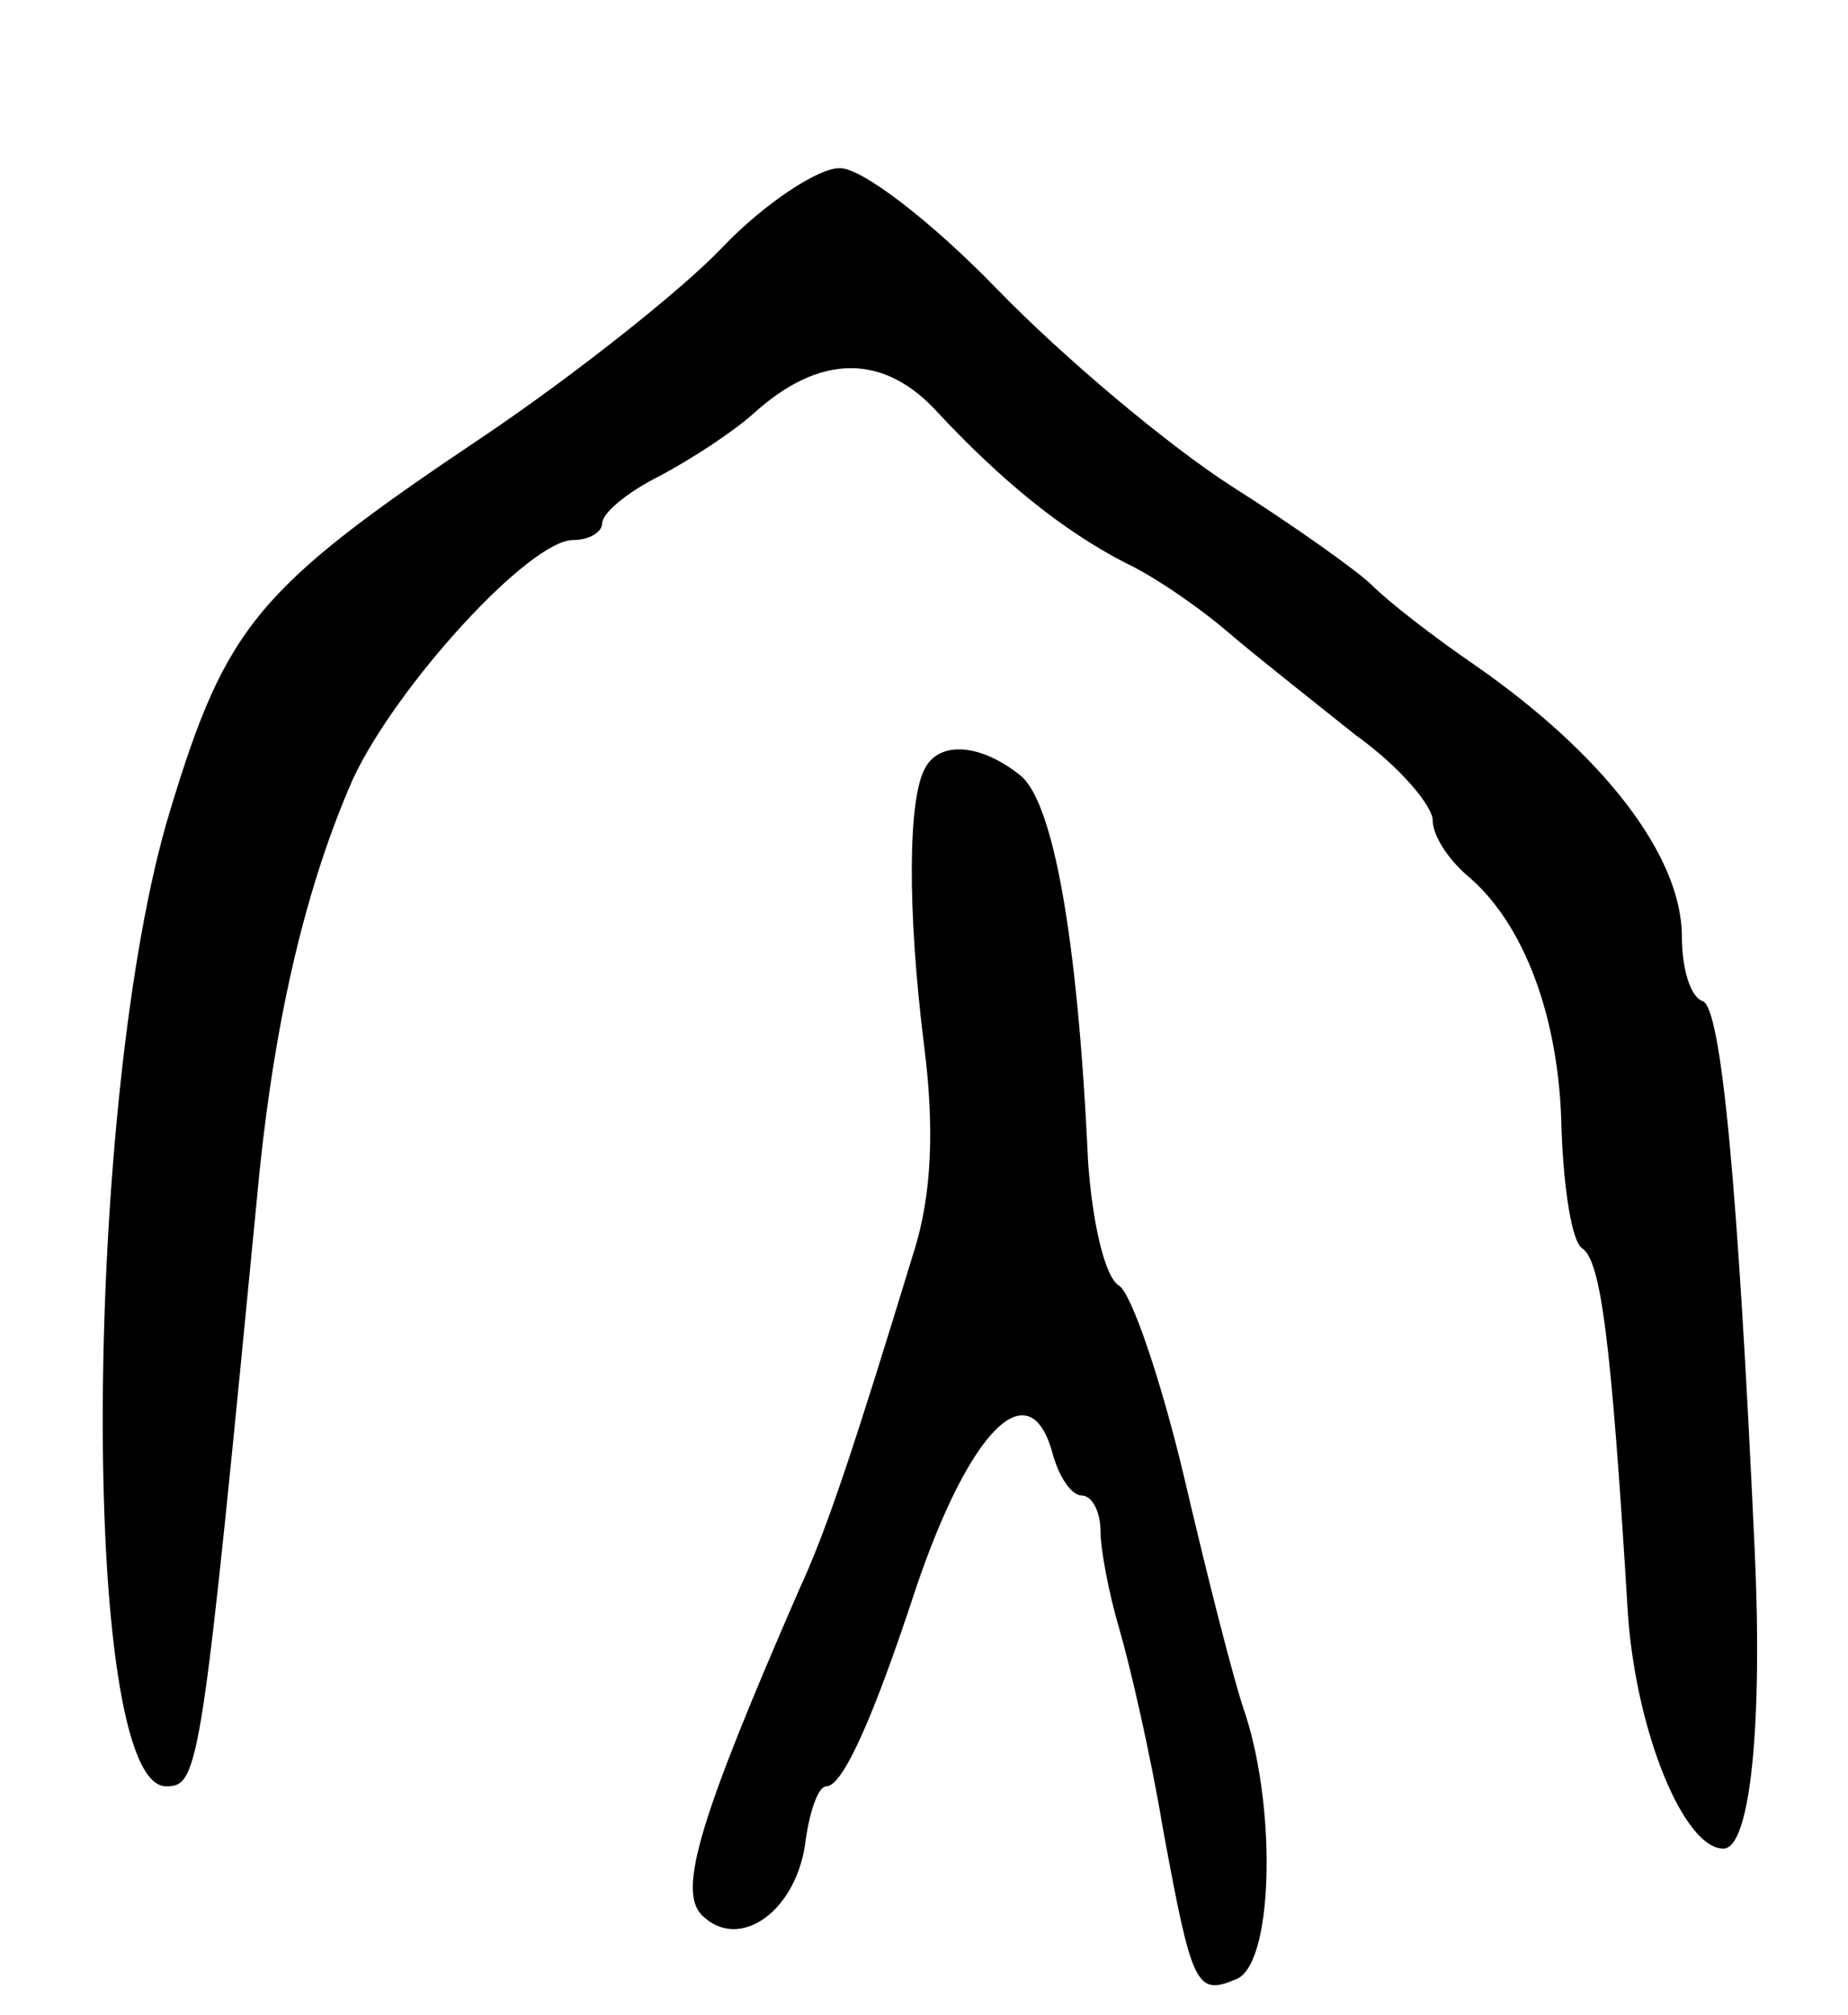 <svg version="1.0" xmlns="http://www.w3.org/2000/svg"
 width="89pt" height="97pt" viewBox="0 0 89 97"
 preserveAspectRatio="xMidYMid meet">
<g transform="translate(0,97) scale(0.1,-0.1)"
fill="#000000" stroke="none">
<path d="M348 851 c-20 -21 -72 -62 -115 -91 -109 -73 -124 -91 -151 -180 -42
-137 -44 -470 -2 -470 16 0 17 7 45 296 8 77 23 139 45 189 21 45 85 115 106
115 8 0 14 4 14 8 0 5 12 15 28 23 15 8 35 21 45 30 32 29 63 29 89 0 30 -32
59 -56 90 -72 13 -6 35 -21 49 -33 14 -12 42 -34 62 -50 21 -15 37 -34 37 -41
0 -7 7 -18 16 -26 28 -23 45 -69 46 -122 1 -29 5 -55 10 -58 9 -6 14 -44 22
-176 4 -57 27 -113 46 -113 13 0 19 60 15 145 -8 174 -16 260 -25 263 -6 2
-10 16 -10 31 0 39 -38 88 -100 131 -19 13 -41 30 -49 38 -7 7 -38 29 -68 48
-31 20 -81 62 -113 95 -32 33 -66 59 -76 58 -10 0 -36 -17 -56 -38z"/>
<path d="M446 601 c-9 -14 -9 -70 -1 -134 5 -39 4 -72 -5 -100 -29 -95 -42
-134 -55 -162 -47 -108 -59 -145 -47 -157 18 -18 46 2 50 36 2 14 6 26 10 26
8 0 23 34 43 95 26 77 55 106 66 65 3 -11 9 -20 14 -20 5 0 9 -8 9 -17 0 -9 4
-30 9 -47 5 -17 15 -60 21 -96 14 -76 16 -81 35 -73 18 6 20 80 5 127 -6 17
-19 69 -30 116 -11 46 -25 87 -31 91 -7 4 -13 31 -15 60 -5 109 -17 174 -33
186 -19 15 -38 16 -45 4z"/>
</g>
</svg>

